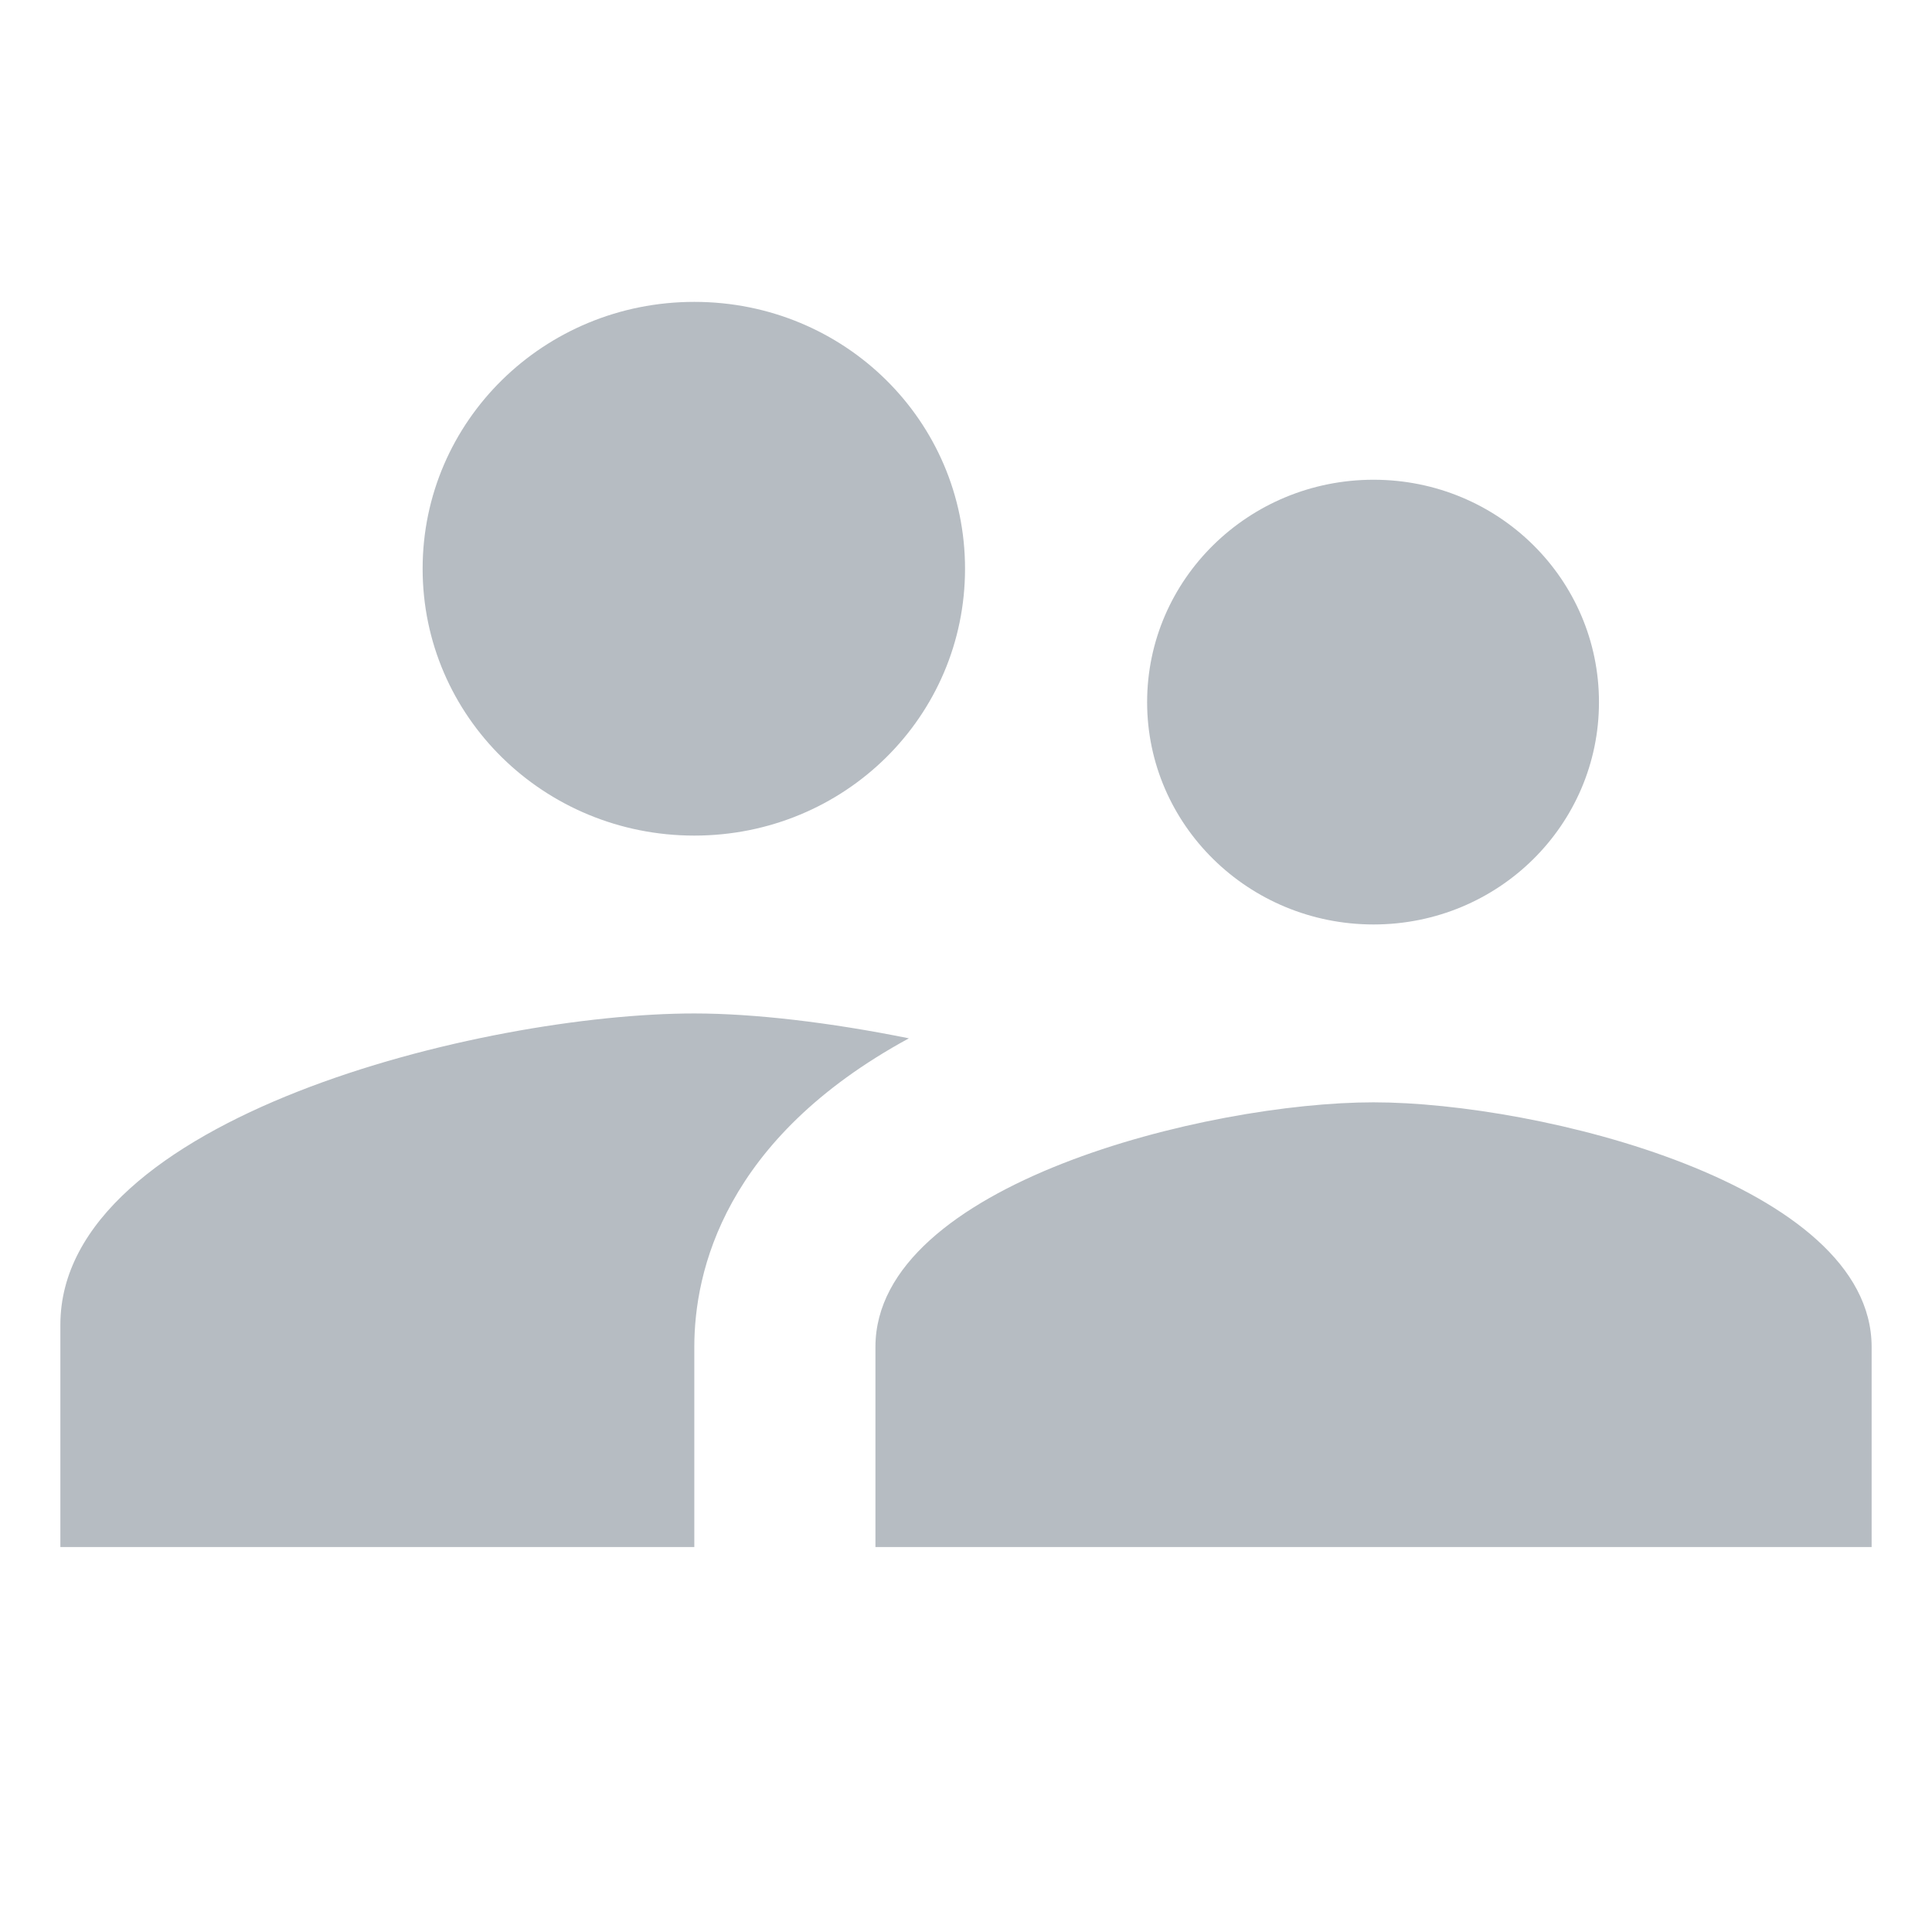 <?xml version="1.0" encoding="UTF-8"?>
<svg width="16px" height="16px" viewBox="0 0 16 16" version="1.1" xmlns="http://www.w3.org/2000/svg" xmlns:xlink="http://www.w3.org/1999/xlink">
    <title>B8B44EB3-B304-4D0E-8E45-8124C9435394@2x</title>
    <g id="Remote_Main_Mobile" stroke="none" stroke-width="1" fill="none" fill-rule="evenodd">
        <g id="Icon" transform="translate(-1315, -121)">
            <g id="icn_members" transform="translate(1315, 121)">
                <rect id="icn_renew" opacity="0.8" x="0" y="0" width="16" height="16"></rect>
                <g id="Shape-3" transform="translate(0.5, 2.5)" fill="#B6BCC2" fill-rule="nonzero">
                    <path d="M10.875,5.156 C11.91,5.156 12.742,4.331 12.742,3.315 C12.742,2.298 11.91,1.473 10.875,1.473 C9.84,1.473 9,2.298 9,3.315 C9,4.331 9.84,5.156 10.875,5.156 Z M5.25,4.42 C6.495,4.42 7.492,3.433 7.492,2.21 C7.492,0.987 6.495,0 5.25,0 C4.005,0 3,0.987 3,2.21 C3,3.433 4.005,4.42 5.25,4.42 Z M10.875,6.629 C9.502,6.629 6.75,7.307 6.75,8.655 L6.75,10.312 L15,10.312 L15,8.655 C15,7.307 12.248,6.629 10.875,6.629 Z M5.25,5.893 C3.502,5.893 0,6.755 0,8.471 L0,10.312 L5.25,10.312 L5.25,8.655 C5.25,8.029 5.497,6.931 7.027,6.099 C6.375,5.967 5.745,5.893 5.25,5.893 Z" id="Shape"></path>
                </g>
            </g>
        </g>
    </g>
</svg>